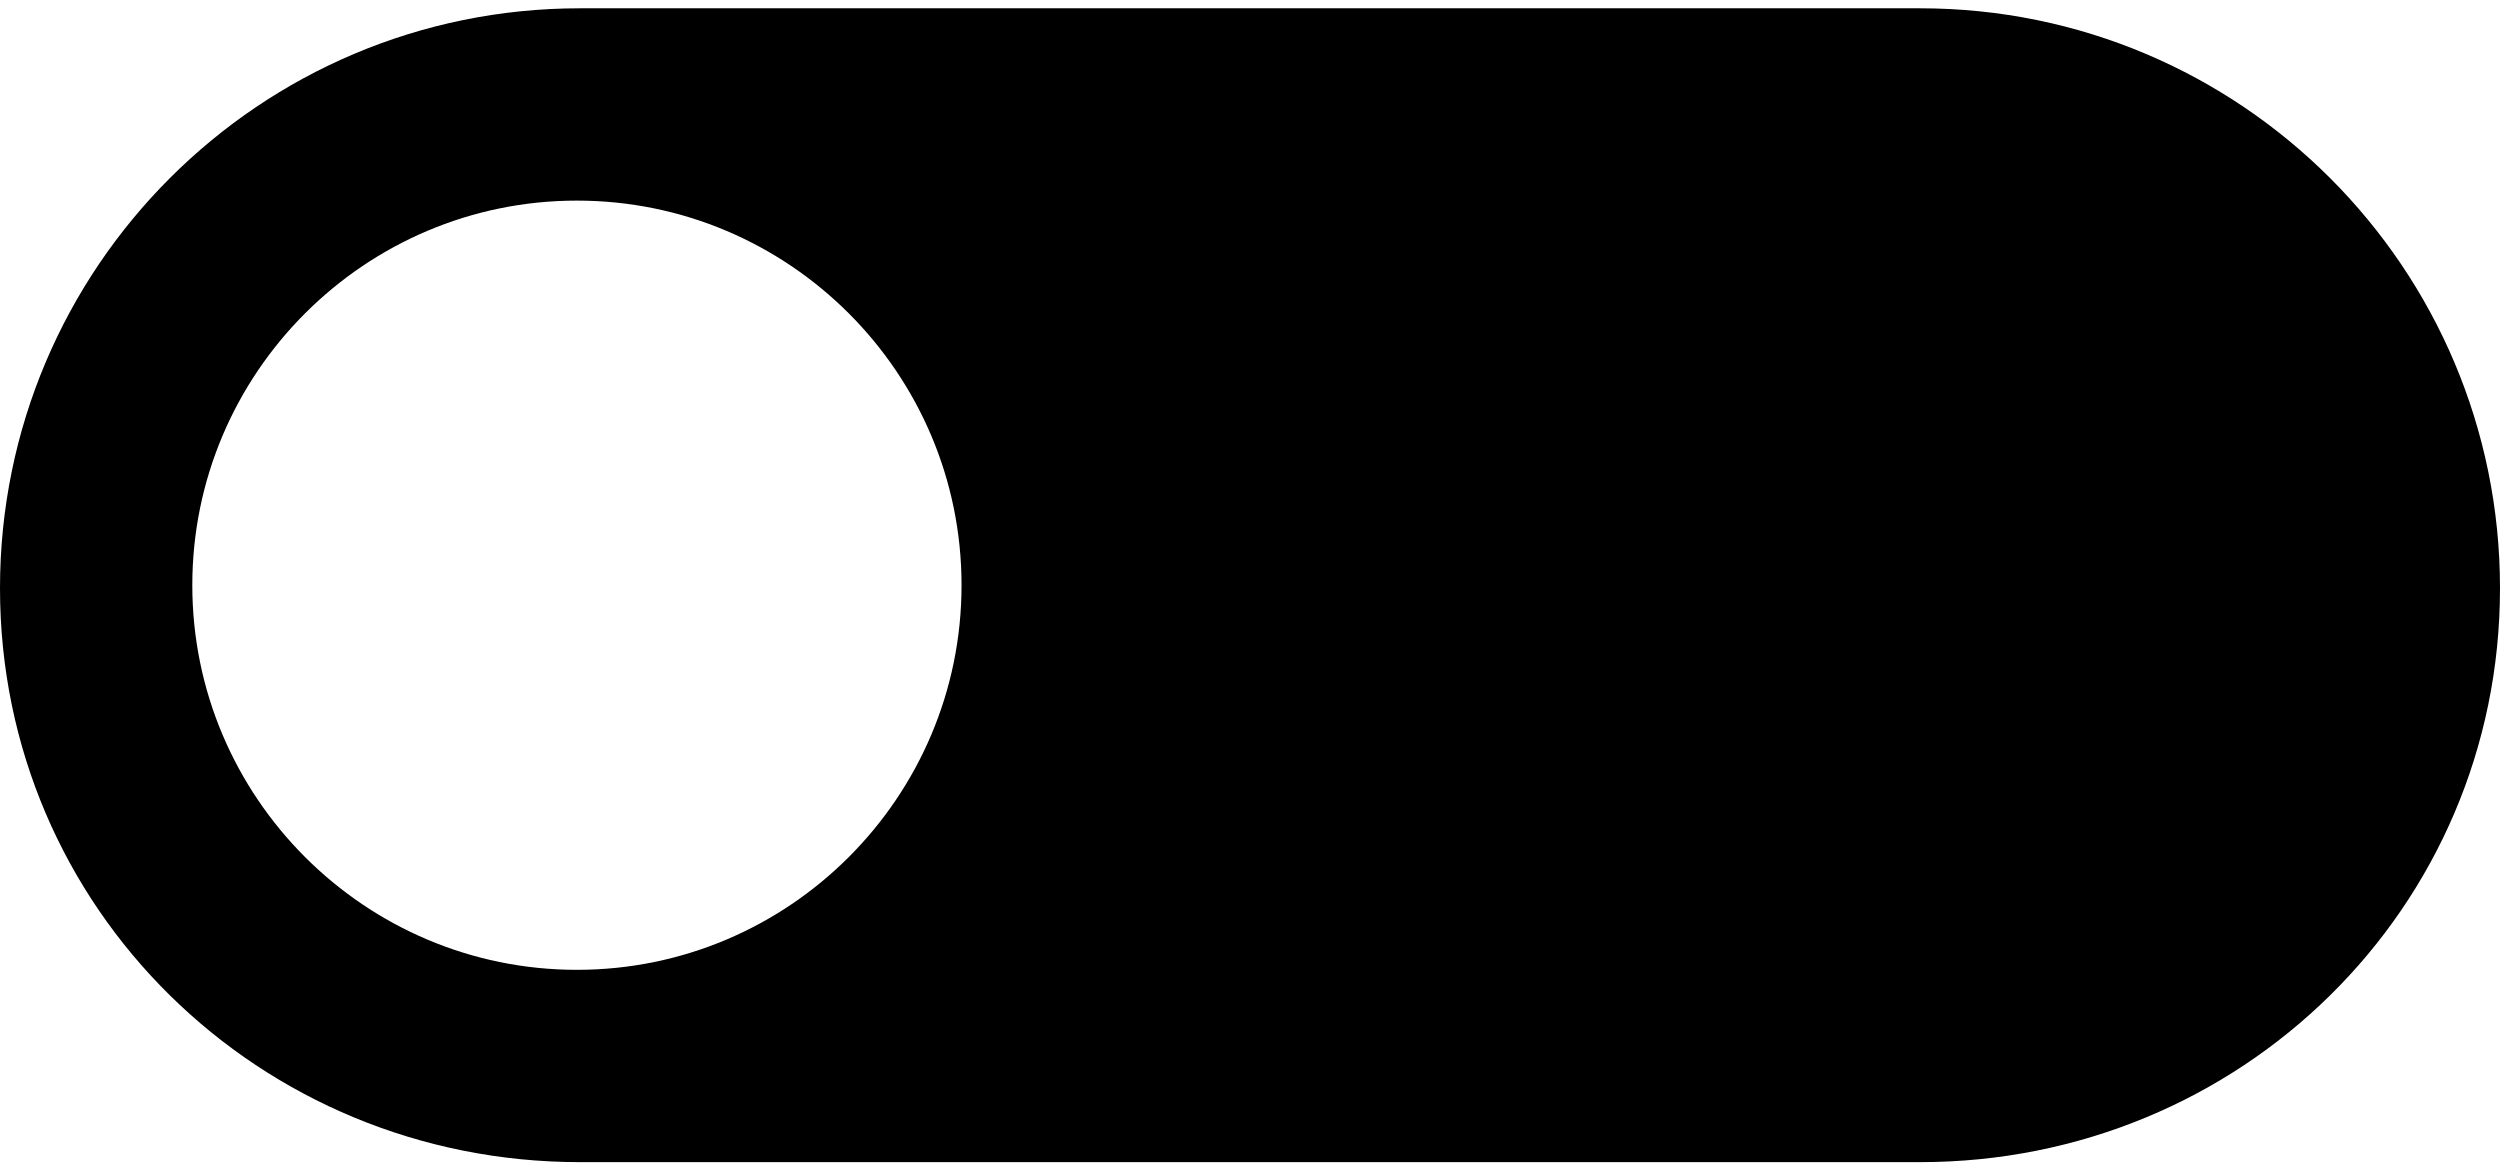 <?xml version="1.0" encoding="UTF-8" standalone="yes"?>
<!DOCTYPE svg PUBLIC "-//W3C//DTD SVG 1.1//EN" "http://www.w3.org/Graphics/SVG/1.1/DTD/svg11.dtd">

<svg width="375" height="175" viewBox="0 0 375 175" xmlns="http://www.w3.org/2000/svg" xmlns:xlink="http://www.w3.org/1999/xlink" version="1.1" baseProfile="full">
    <g transform="scale(1,-1) translate(0,-175)">
        <path d="M 290.011 174.756 L 88.989 174.756 C 40.942 174.756 2 135.813 2 87.766 C 2 39.72 40.942 1.679 88.989 1.679 L 290.011 1.679 C 338.058 1.679 377 39.72 377 87.766 C 377 135.813 338.058 174.756 290.011 174.756 Z M 88.538 30.525 C 56.718 30.525 30.846 56.396 30.846 88.217 C 30.846 120.038 56.718 145.909 88.538 145.909 C 120.359 145.909 146.231 120.038 146.231 88.217 C 146.231 56.396 120.359 30.525 88.538 30.525 Z" transform="scale(1,1) translate(-2,-1)" opacity="1"></path>
    </g>
</svg>